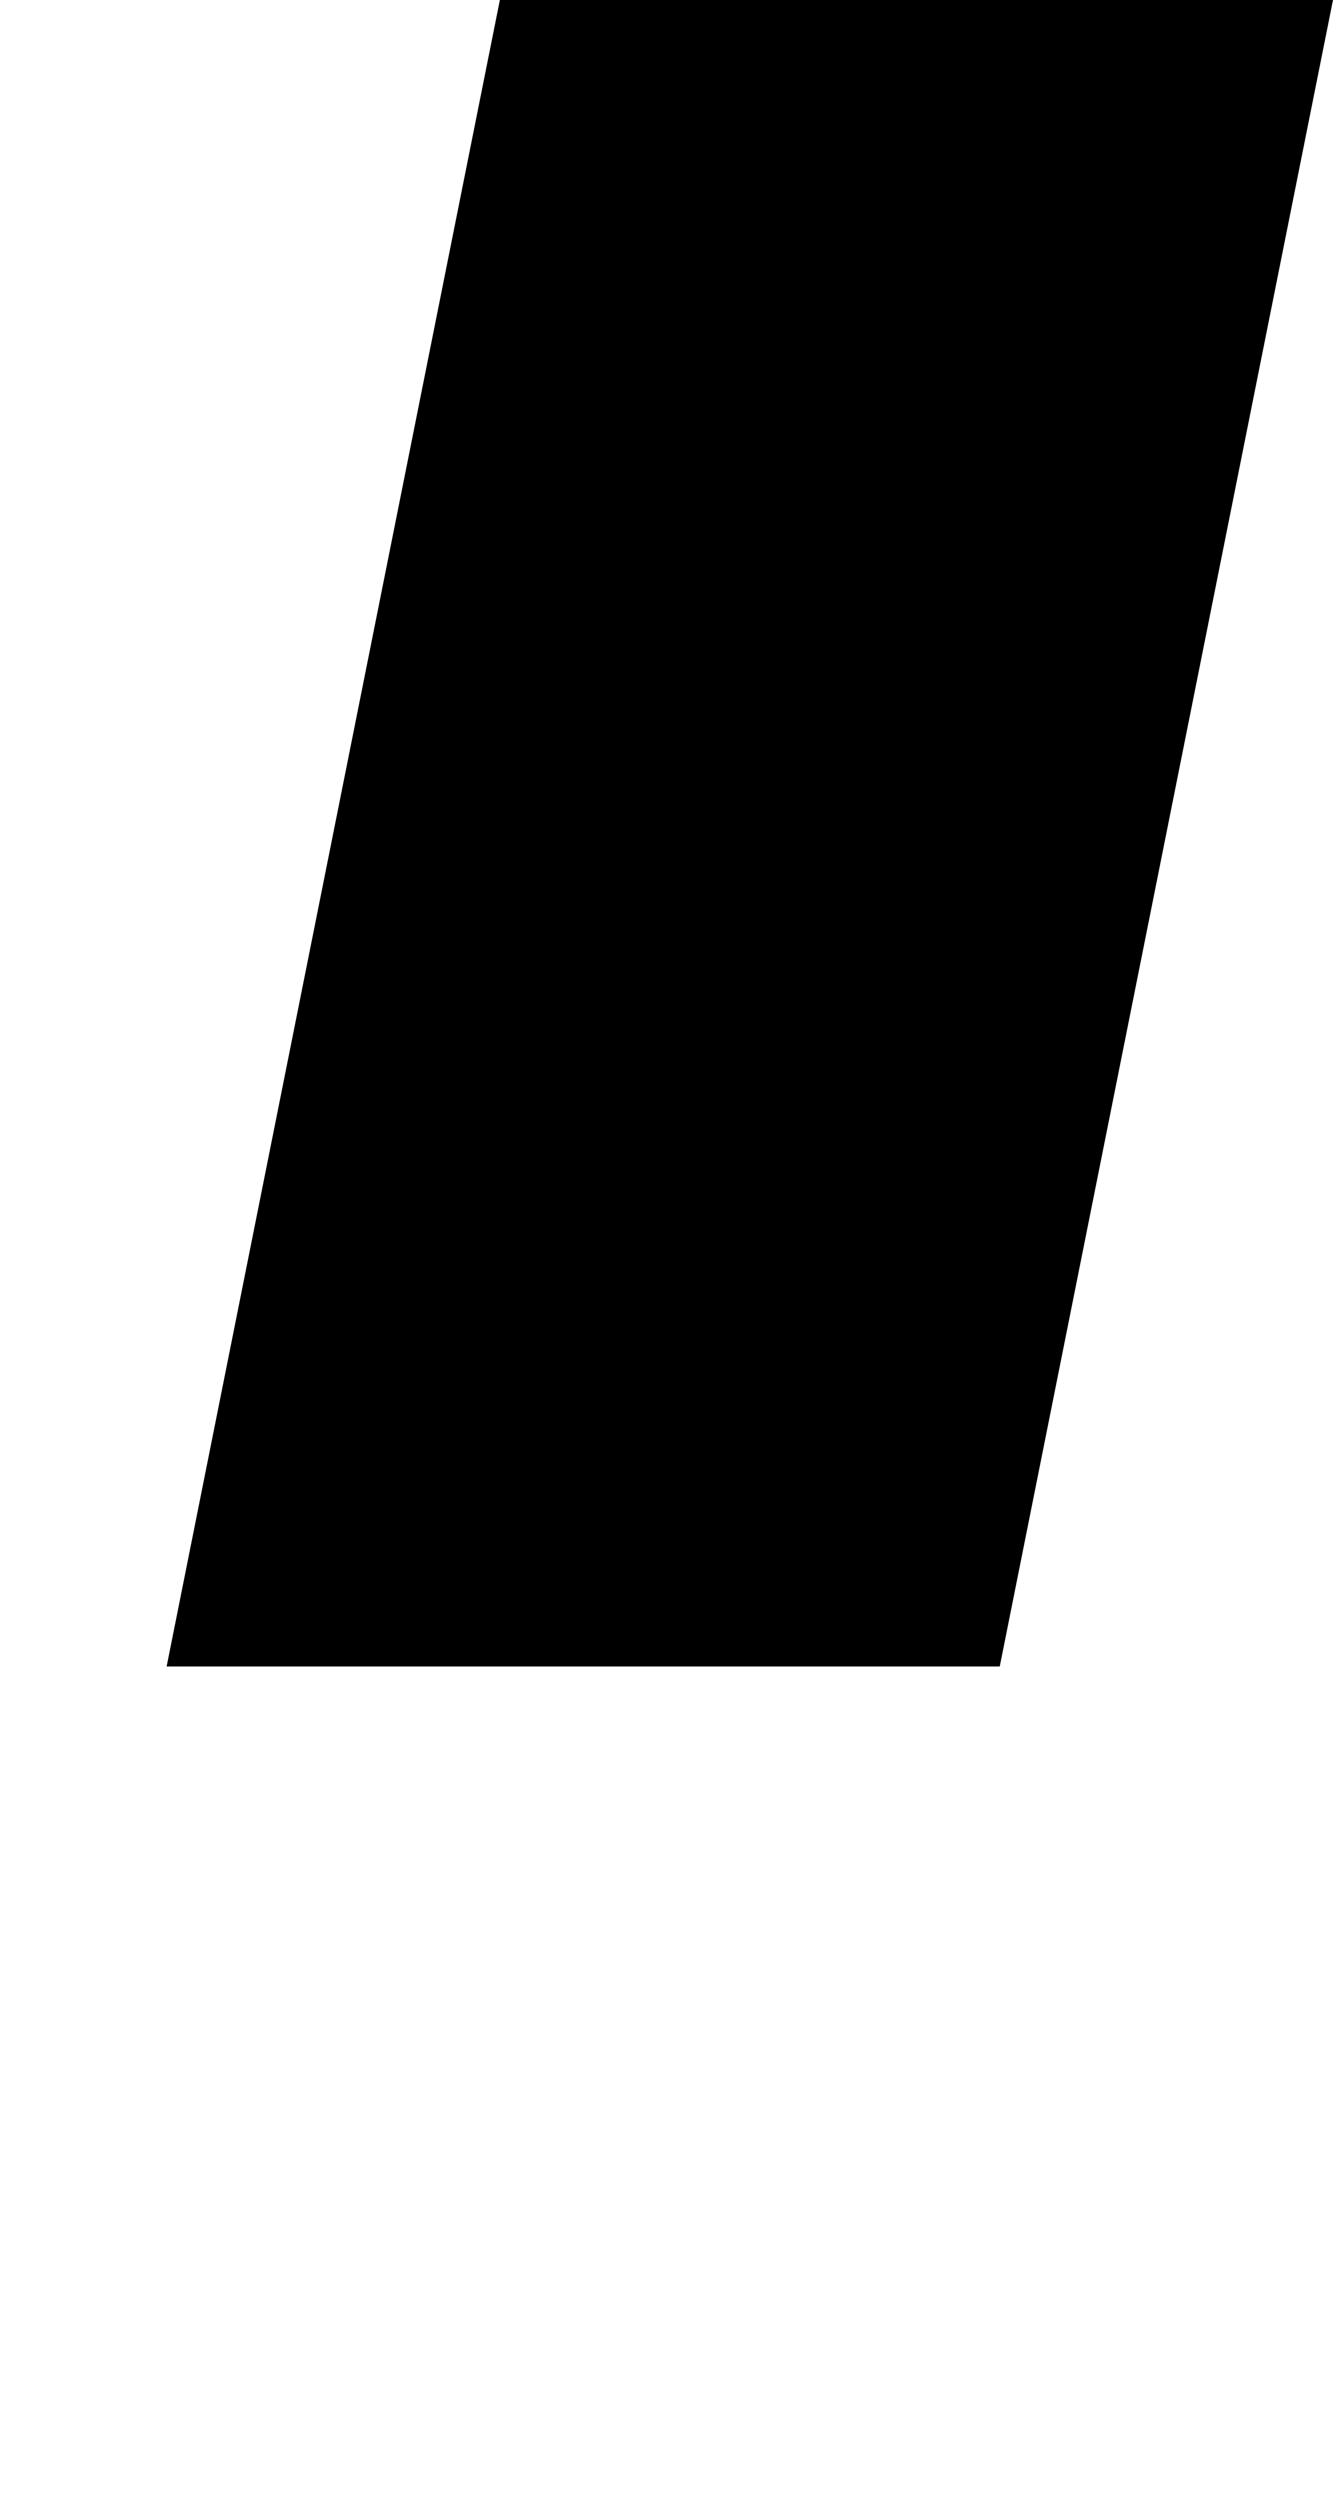 <svg viewBox="0 0 80 150" version="1.1" xmlns="http://www.w3.org/2000/svg" xmlns:xlink="http://www.w3.org/1999/xlink">
  <path d="
  M0,0
  m30,0
  l-20,100
  h50
  l20,-100
  z
  " fill="#000000" stroke="none" />
</svg>